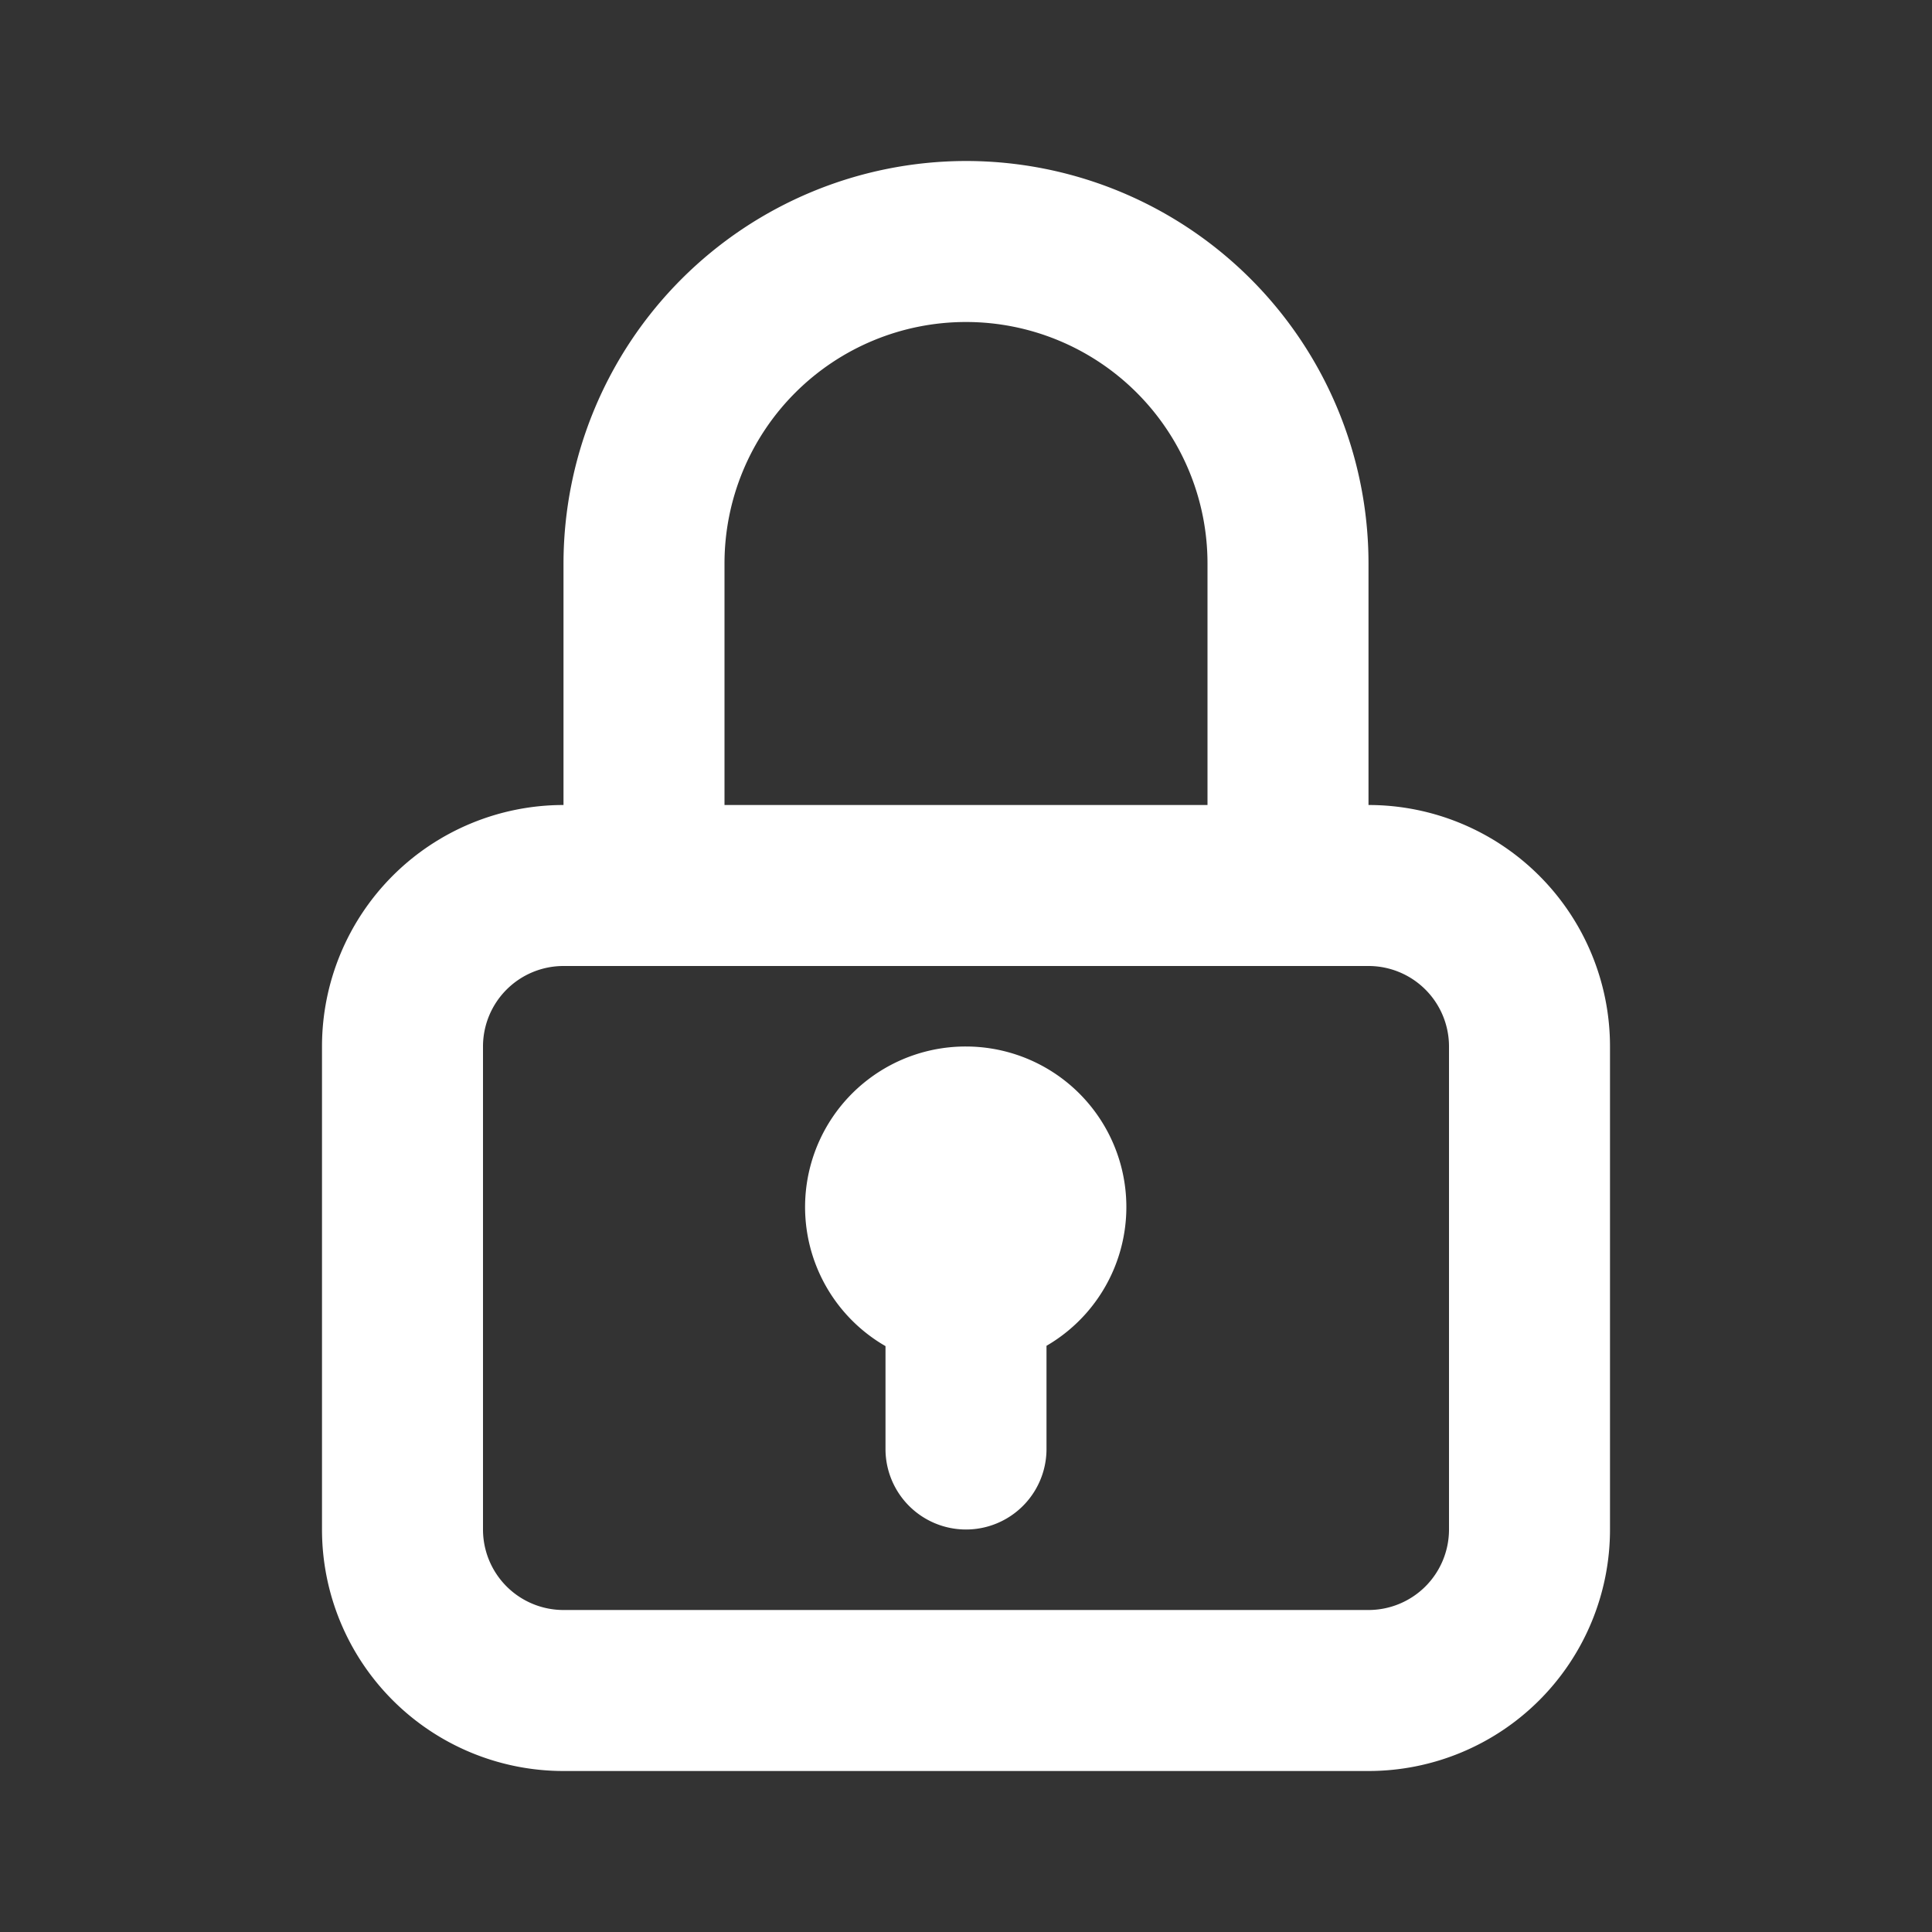 <svg xmlns="http://www.w3.org/2000/svg" fill="#ffffff" viewBox="0 0 24 24" color="#ffffff" width="24px" height="24px" focusable="false" aria-hidden="true"><rect x="0" y="0" width="24" height="24" fill="#333333" stroke="none"/><path fill="currentColor" d="M17 10V7a5 5 0 0 0-5-5 5.006 5.006 0 0 0-5 5v3a3 3 0 0 0-3 3v6a3 3 0 0 0 3 3h10a3 3 0 0 0 3-3v-6a3 3 0 0 0-3-3M9 7a3 3 0 0 1 3-3 3 3 0 0 1 3 3v3H9zm9 12a1 1 0 0 1-1 1H7a1 1 0 0 1-1-1v-6a1 1 0 0 1 1-1h10a1 1 0 0 1 1 1z"></path><path fill="currentColor" d="M12 13a1.994 1.994 0 0 0-1 3.722V18a1 1 0 1 0 2 0v-1.282A1.994 1.994 0 0 0 12 13"></path></svg>